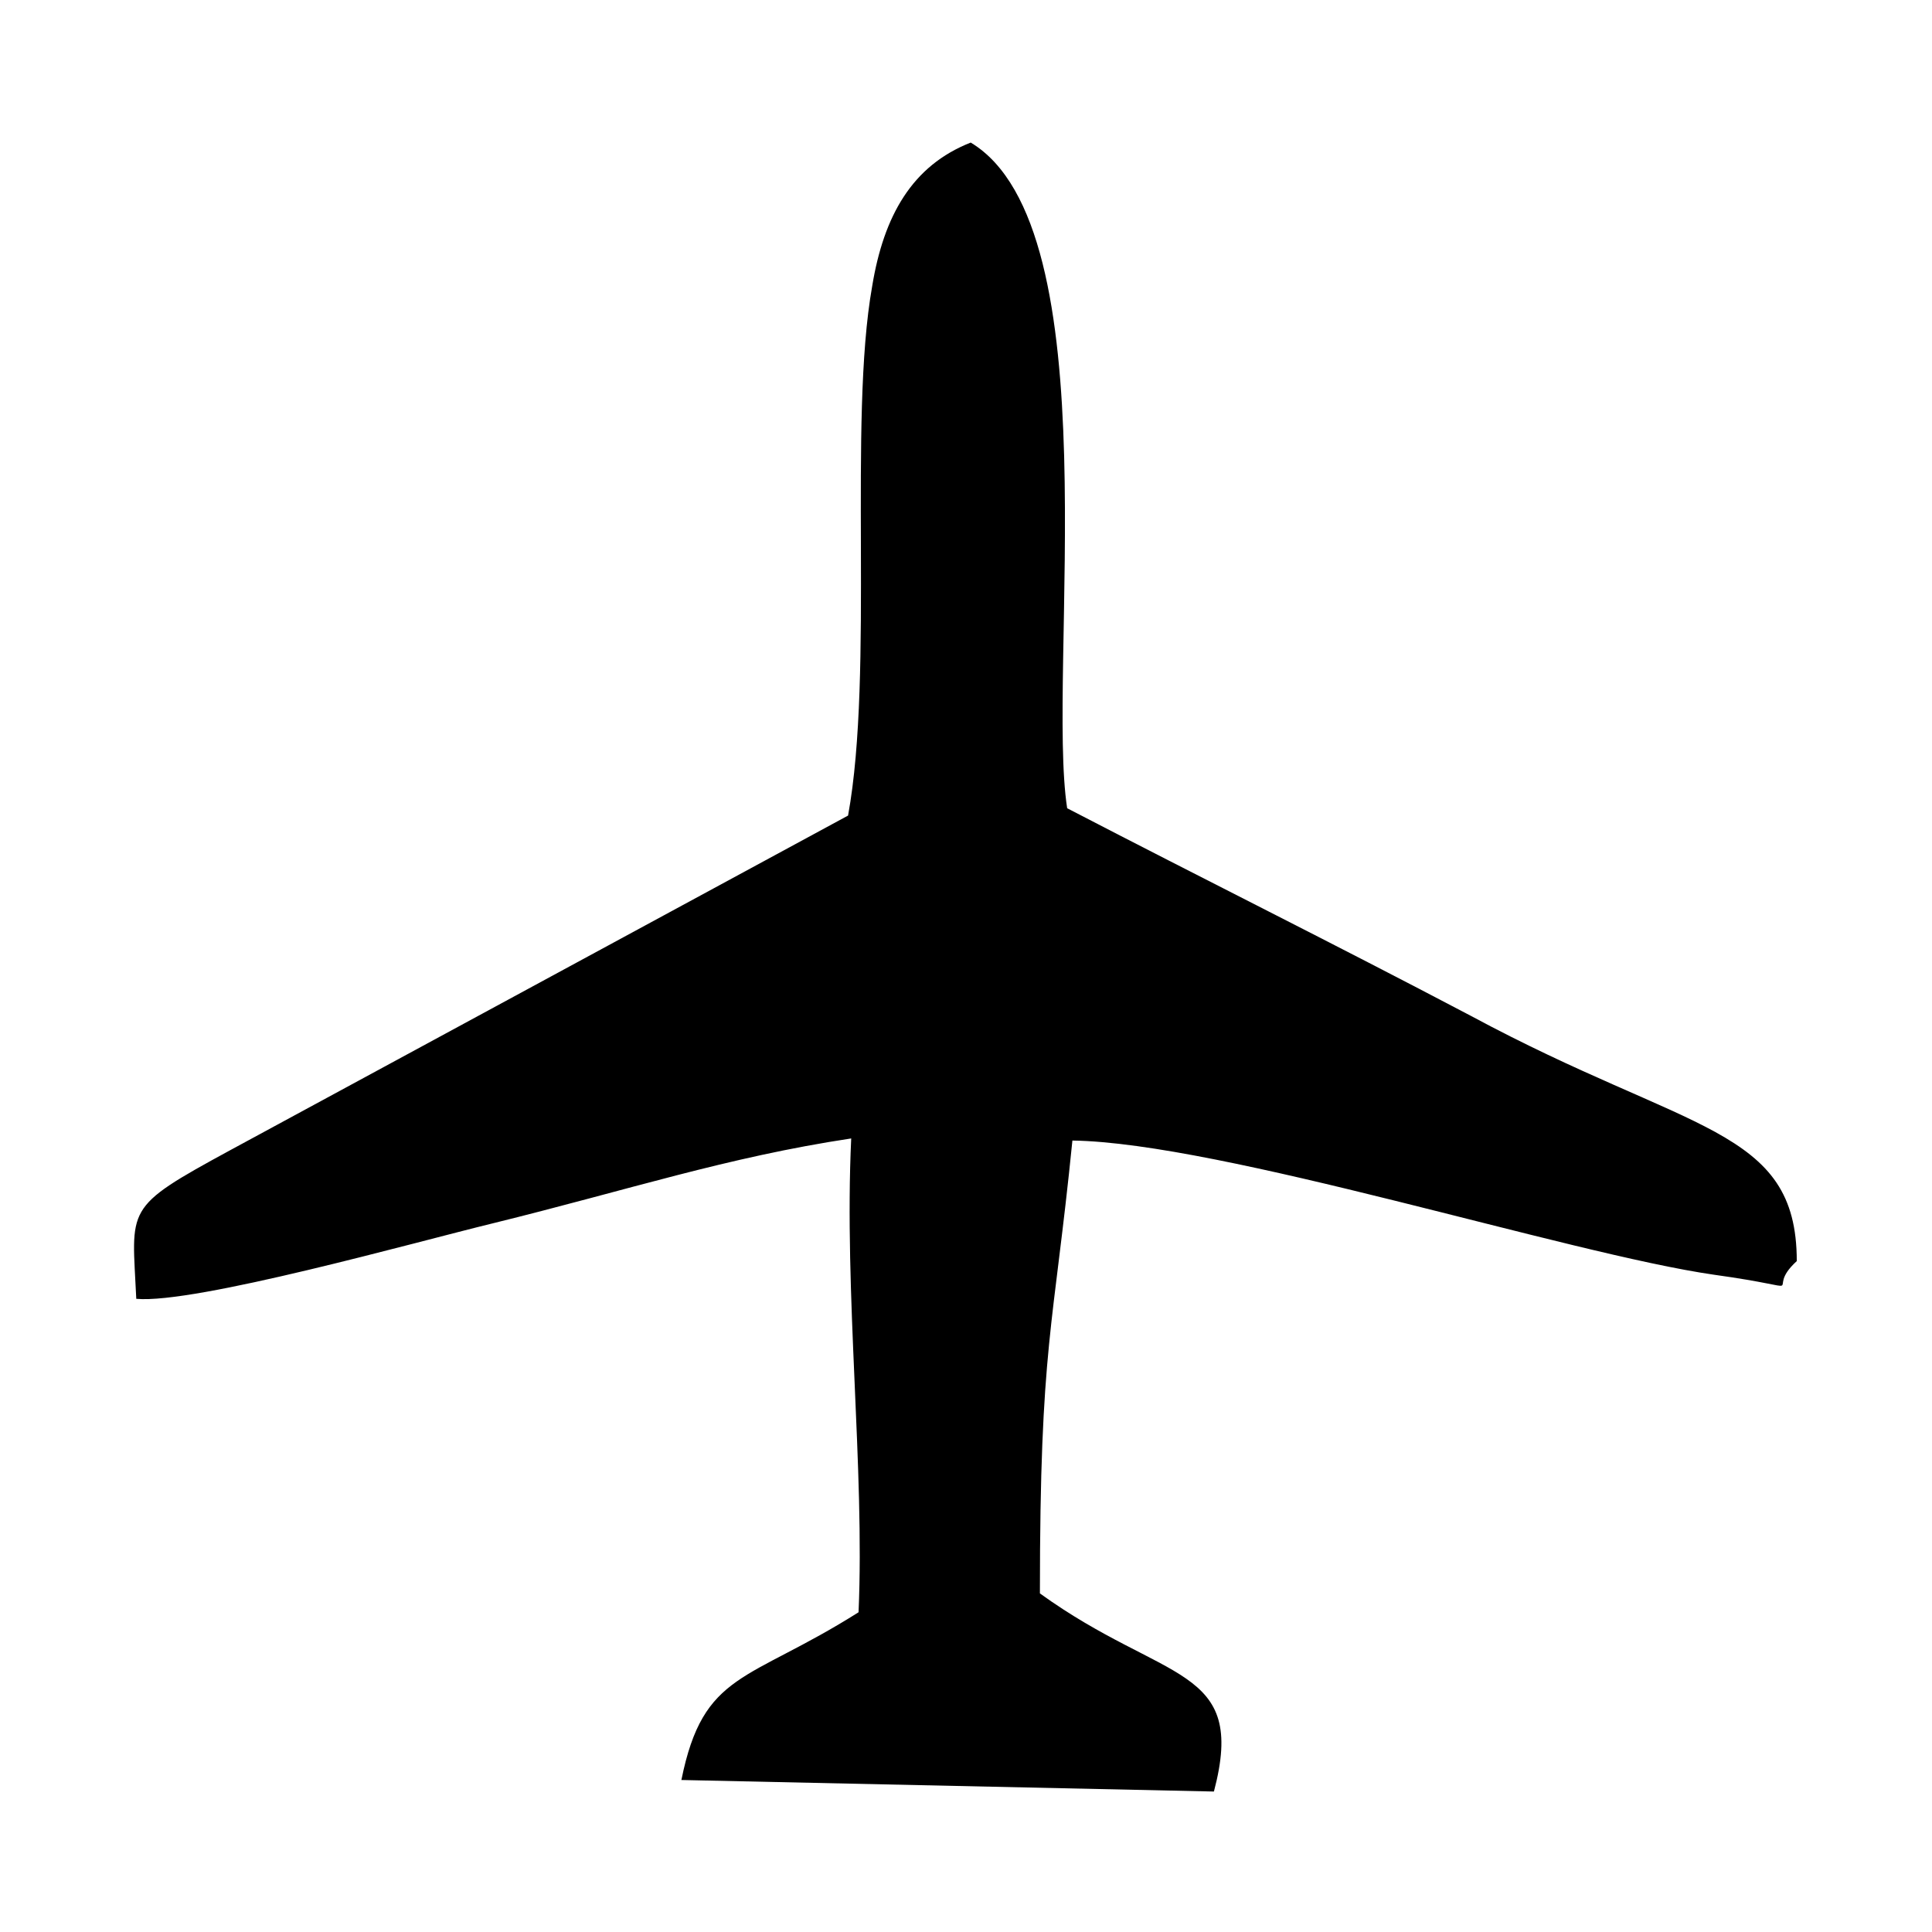 <?xml version="1.0" encoding="utf-8"?>
<!-- Generator: Adobe Illustrator 23.0.3, SVG Export Plug-In . SVG Version: 6.00 Build 0)  -->
<svg version="1.1" id="Layer_1" xmlns="http://www.w3.org/2000/svg" xmlns:xlink="http://www.w3.org/1999/xlink" x="0px" y="0px"
	 viewBox="0 0 184.3 184.3" style="enable-background:new 0 0 184.3 184.3;" xml:space="preserve">
<g id="Layer_x0020_1">
	<path d="M80.9,77.8L22,109.7c-10.3,5.6-9.4,5.4-9,14.2c5.6,0.5,26.6-5.4,34-7.2c13-3.2,22.3-6.3,34.2-8.1
		c-0.7,14.8,1.3,31.5,0.7,45.2c-10.6,6.7-14.8,5.6-16.9,16l50.8,1.1c3.2-12.1-4.7-10.3-16.6-18.9c0-23.8,1.3-25.2,3.1-43.2
		c14.2,0.2,47.3,10.8,61.2,12.8c10.1,1.4,4.5,1.8,7.9-1.3c0-12.8-10.3-12.2-31.1-23.4c-13.3-7-25.4-13-38.5-19.8
		c-2-13,4.3-55.4-9.2-63.5c-5.6,2.2-8.3,7-9.4,13.7C80.9,40.2,83.4,64.1,80.9,77.8z"/>
</g>
</svg>
